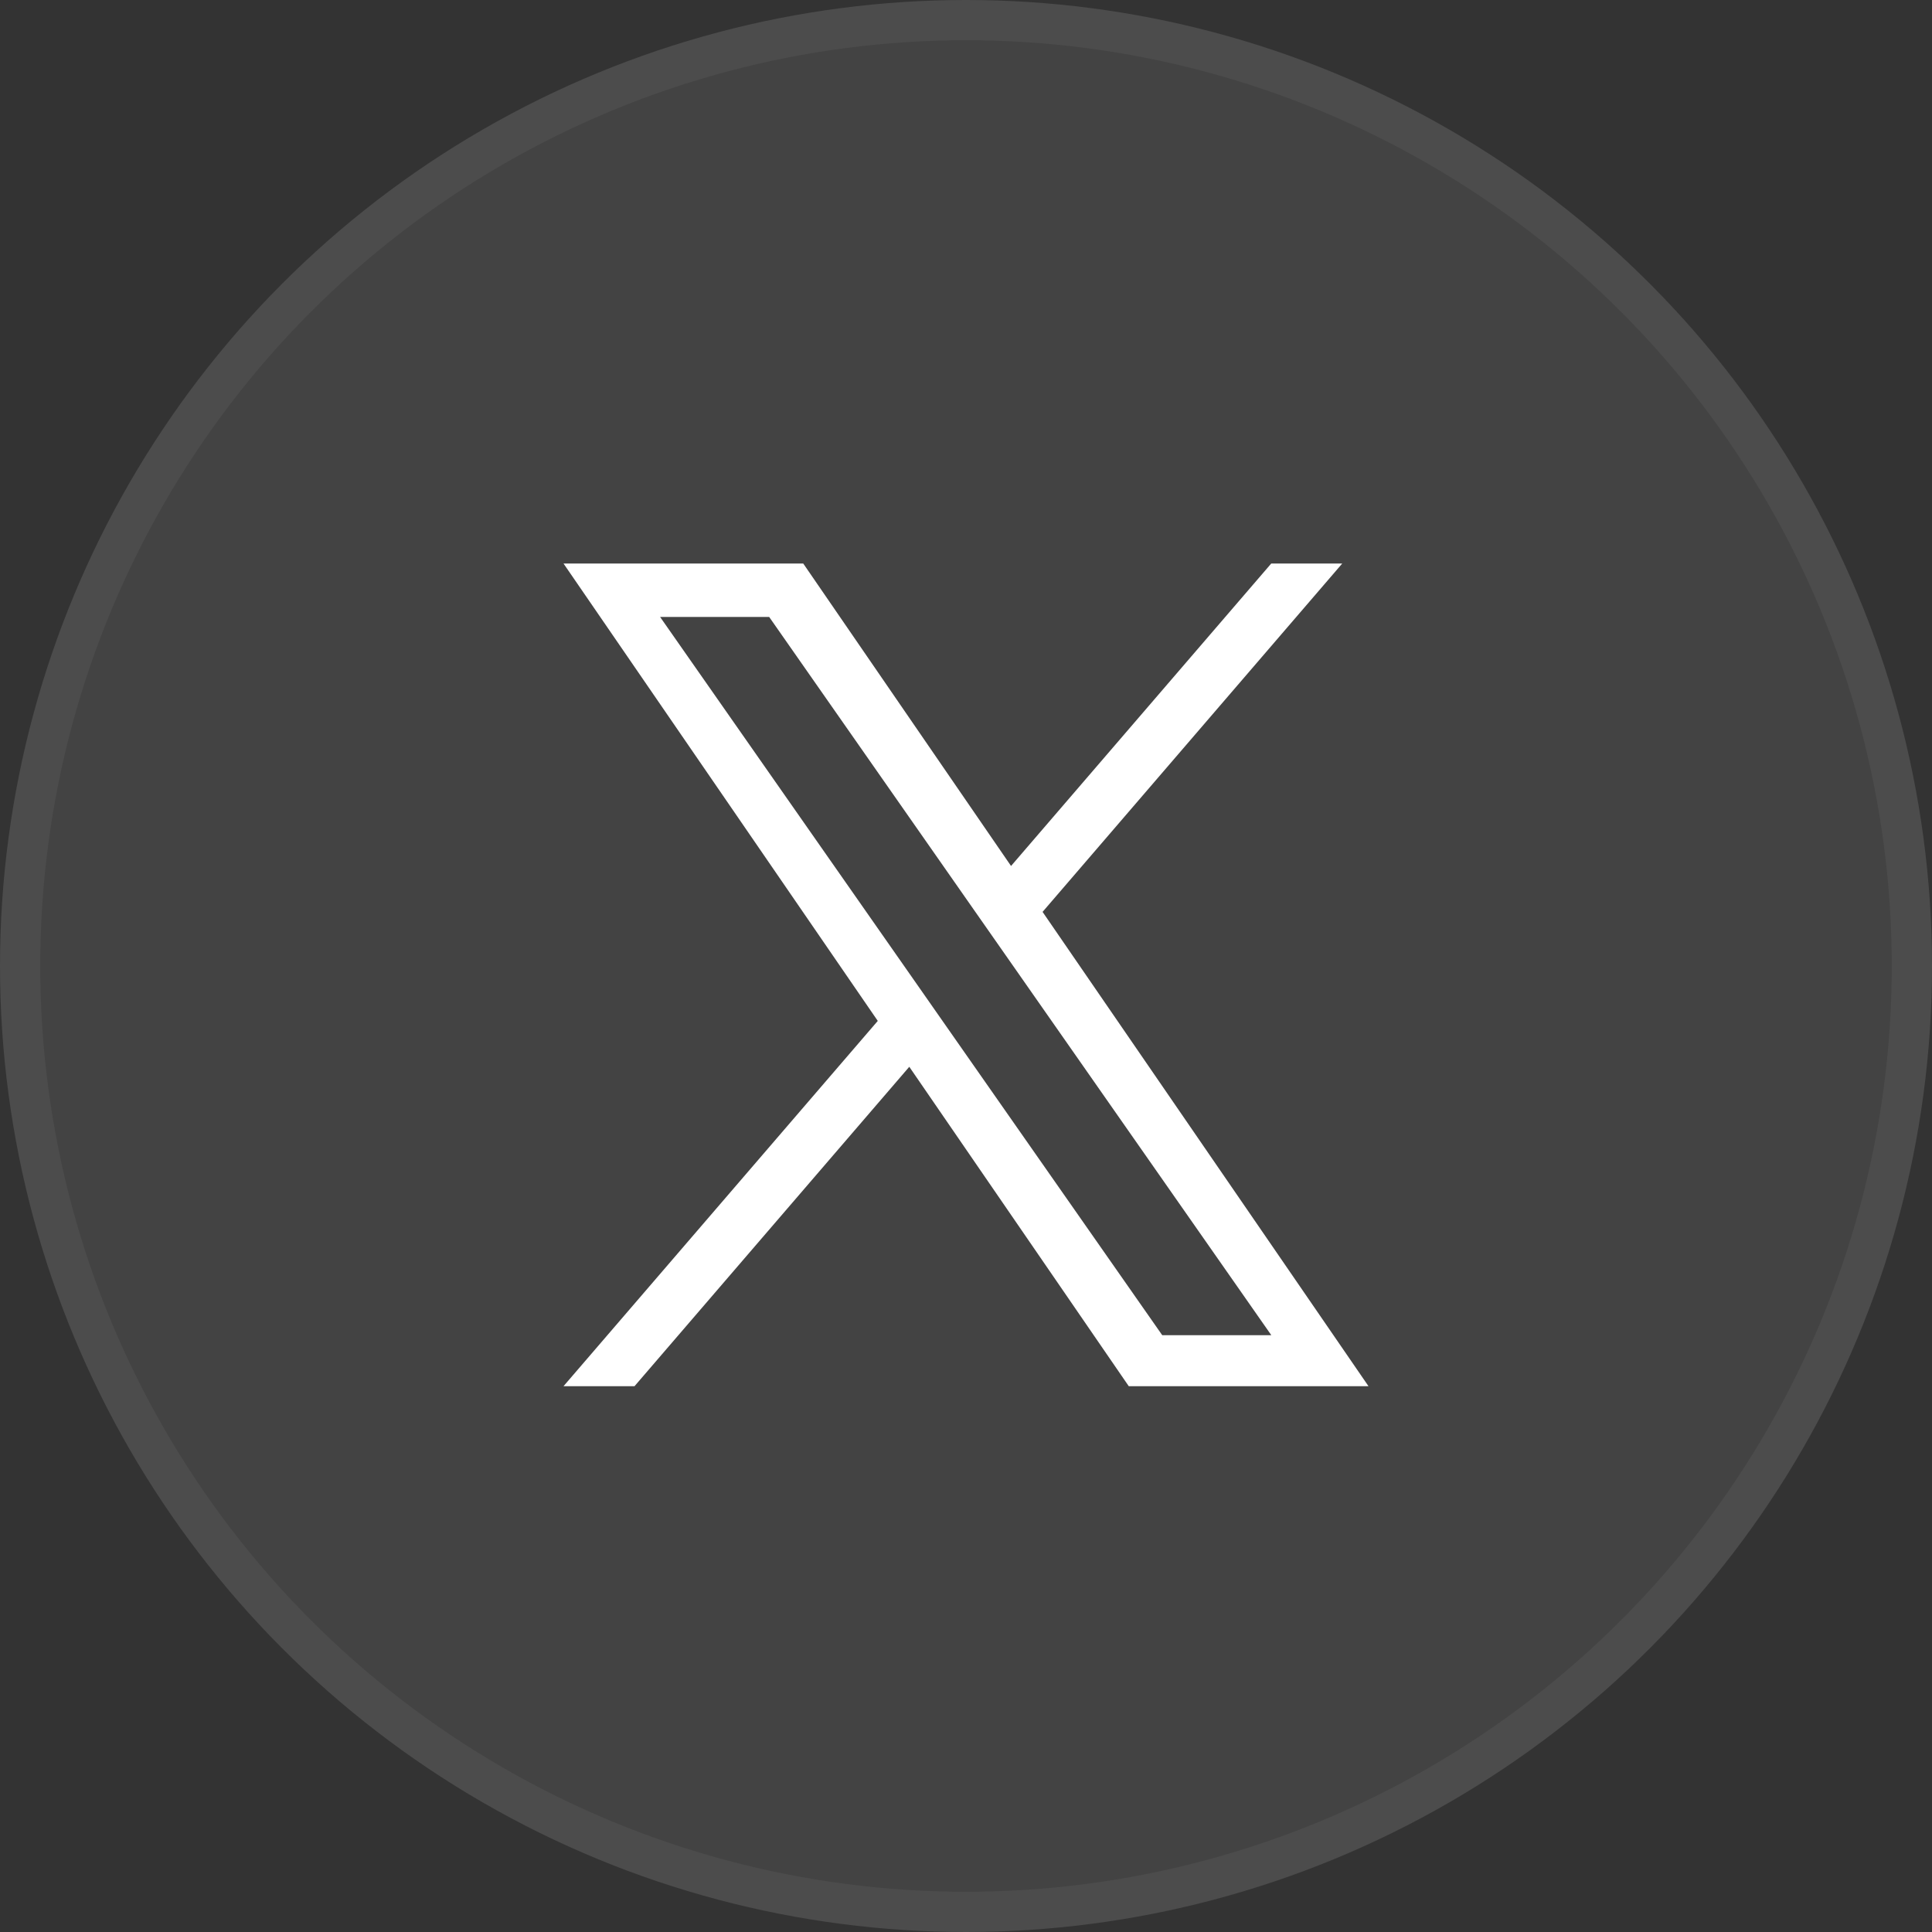 <svg width="48" height="48" viewBox="0 0 48 48" fill="none" xmlns="http://www.w3.org/2000/svg">
<rect x="0" y="0" width="48" height="48" fill="#333333" stroke="none"/>
<circle cx="24" cy="24" r="24" fill="white" fill-opacity="0.08"/>
<circle cx="24" cy="24" r="23.5" stroke="white" stroke-opacity="0.05"/>
<g clip-path="url(#clip0_17402_83483)">
<path d="M25.903 22.655L33.348 14H31.584L25.119 21.515L19.956 14H14L21.808 25.364L14 34.44H15.764L22.591 26.504L28.044 34.44H34L25.902 22.655H25.903ZM23.486 25.464L22.695 24.332L16.4 15.328H19.11L24.19 22.595L24.981 23.726L31.585 33.172H28.875L23.486 25.464V25.464Z" fill="white"/>
</g>
<defs>
<clipPath id="clip0_17402_83483">
<rect width="20" height="20.45" fill="white" transform="translate(14 14)"/>
</clipPath>
</defs>
</svg>
